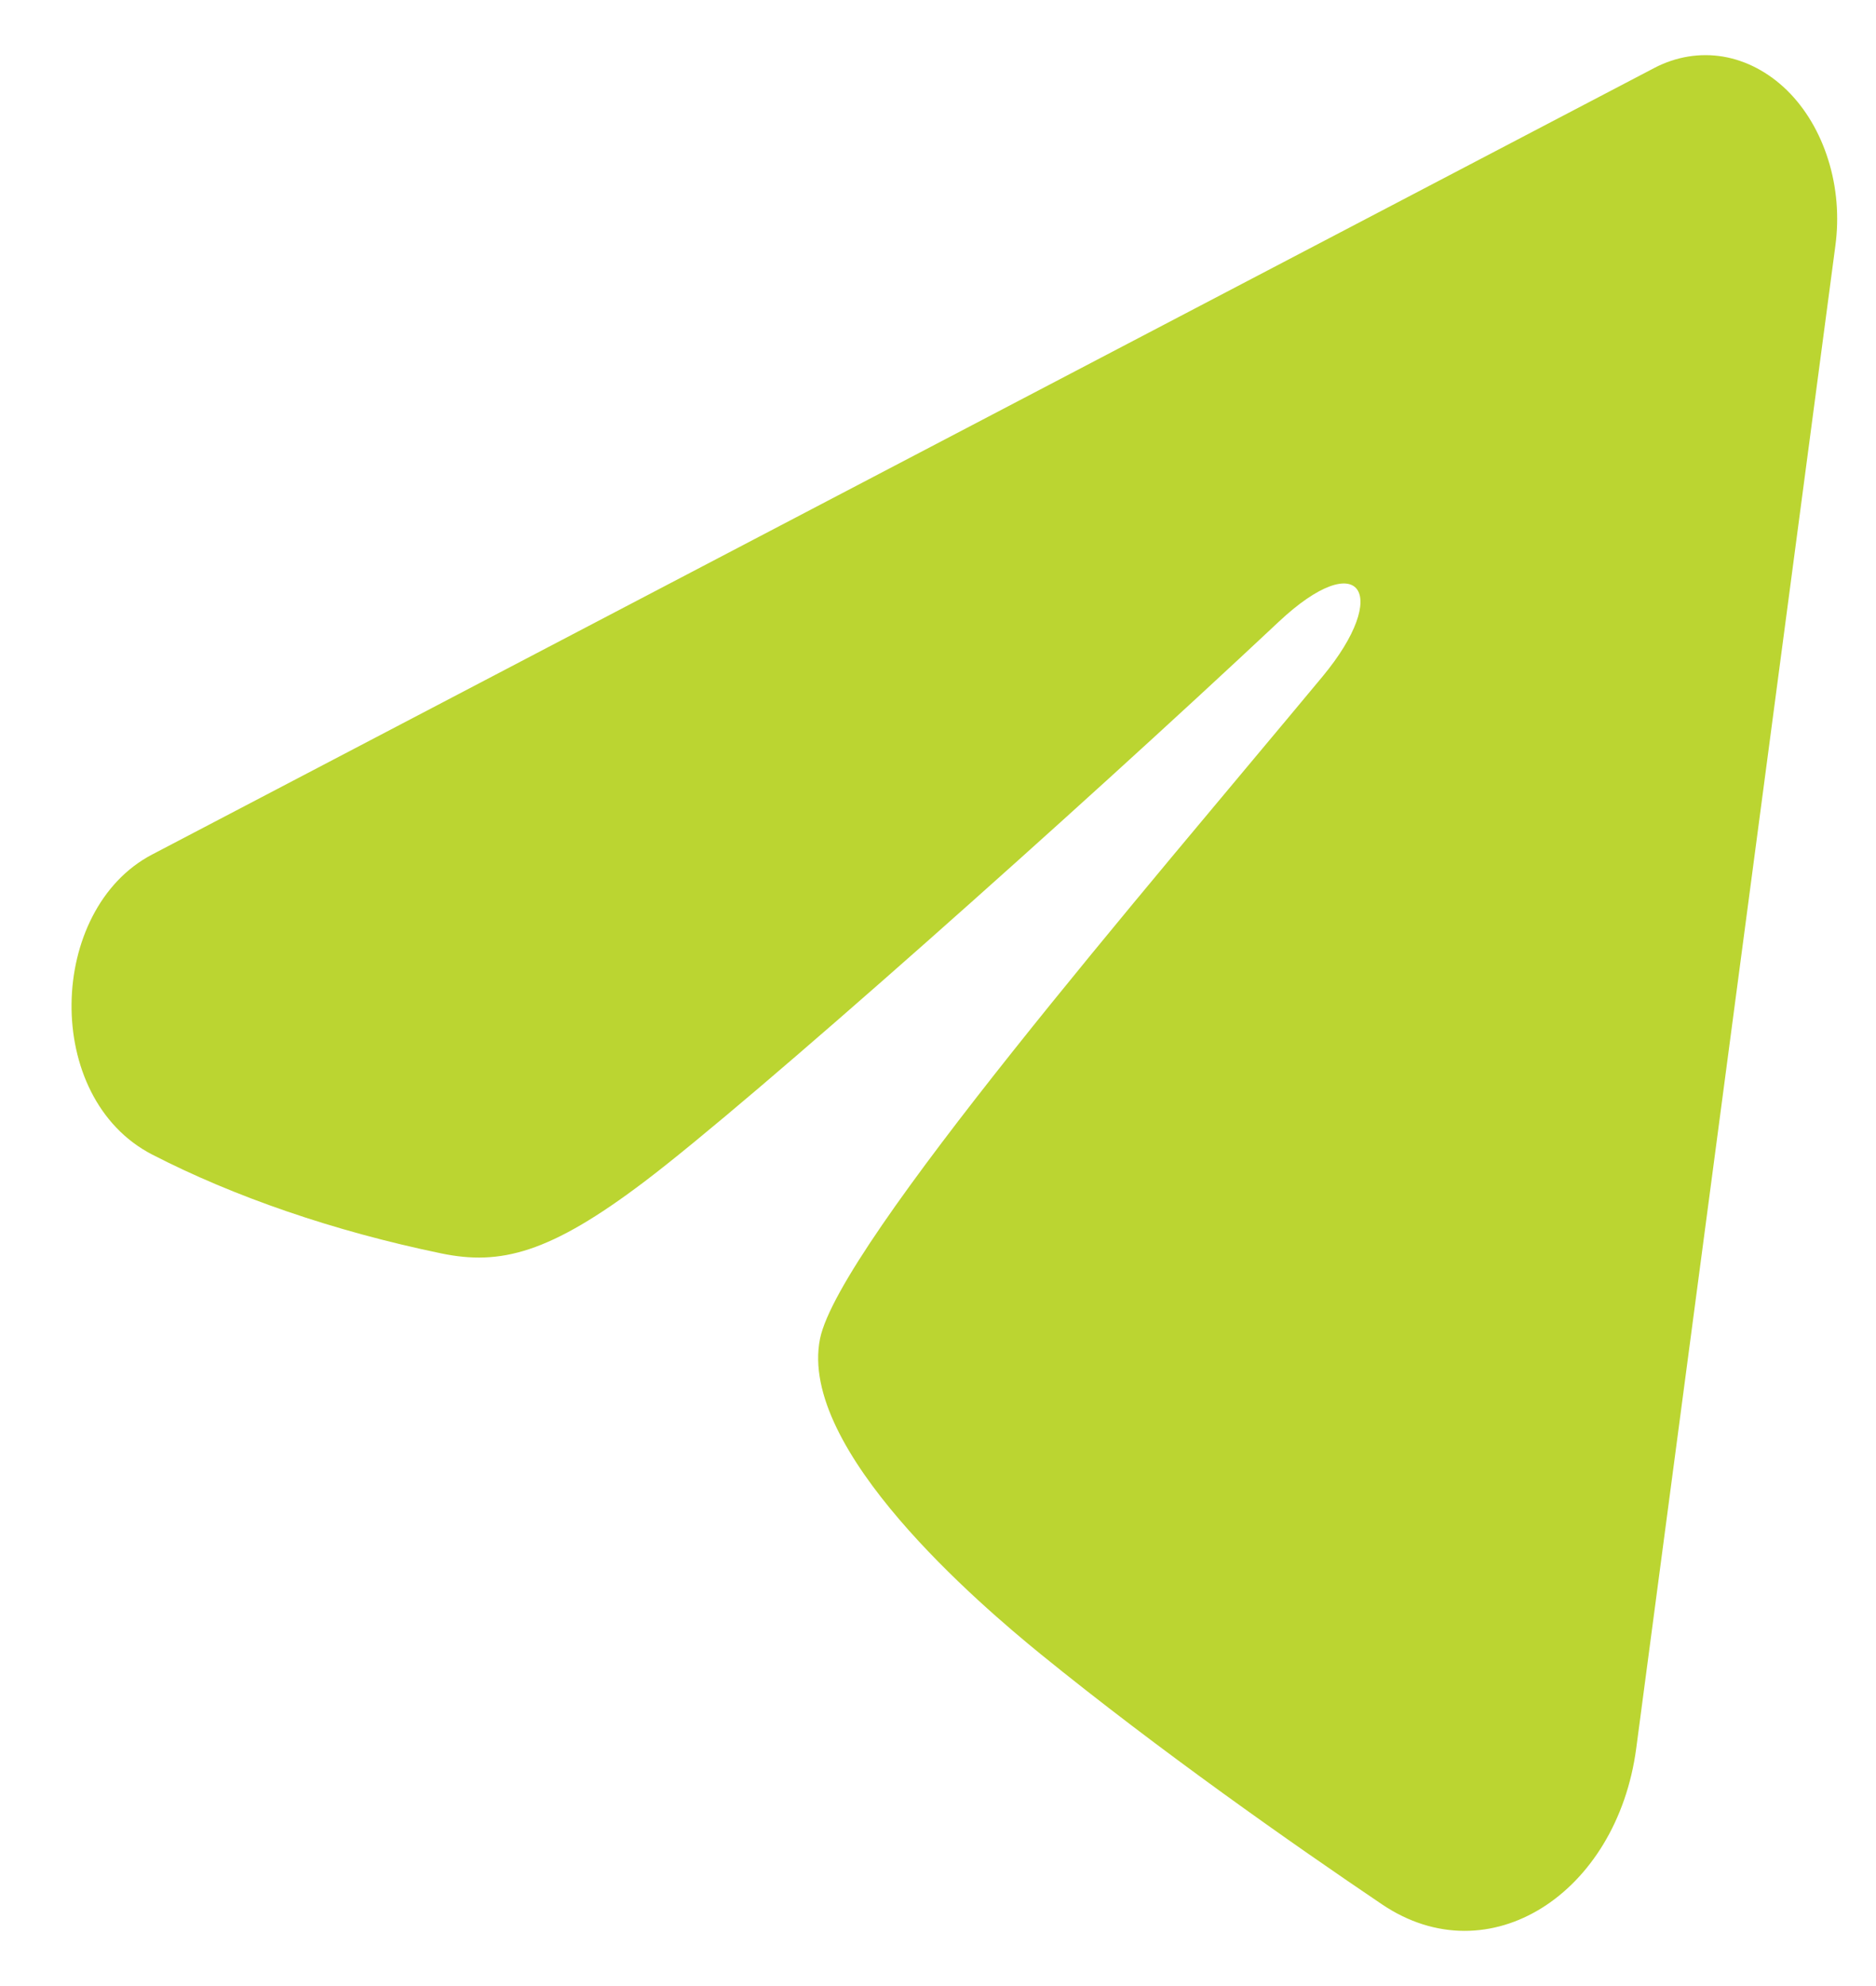 <svg width="17" height="18" viewBox="0 0 17 18" fill="none" xmlns="http://www.w3.org/2000/svg">
<path fill-rule="evenodd" clip-rule="evenodd" d="M14.991 0.616C15.188 0.513 15.403 0.478 15.614 0.513C15.826 0.549 16.026 0.655 16.194 0.819C16.361 0.983 16.49 1.201 16.567 1.448C16.645 1.696 16.667 1.964 16.632 2.226L14.827 15.847C14.652 17.161 13.493 17.914 12.524 17.26C11.713 16.712 10.51 15.869 9.427 14.989C8.886 14.548 7.228 13.137 7.431 12.133C7.607 11.275 10.393 8.049 11.985 6.131C12.61 5.378 12.325 4.943 11.587 5.636C9.754 7.357 6.812 9.974 5.839 10.71C4.981 11.36 4.534 11.471 3.999 11.36C3.023 11.158 2.118 10.845 1.379 10.464C0.381 9.949 0.429 8.242 1.378 7.745L14.991 0.616Z" fill="#BBD531"/>
</svg>
